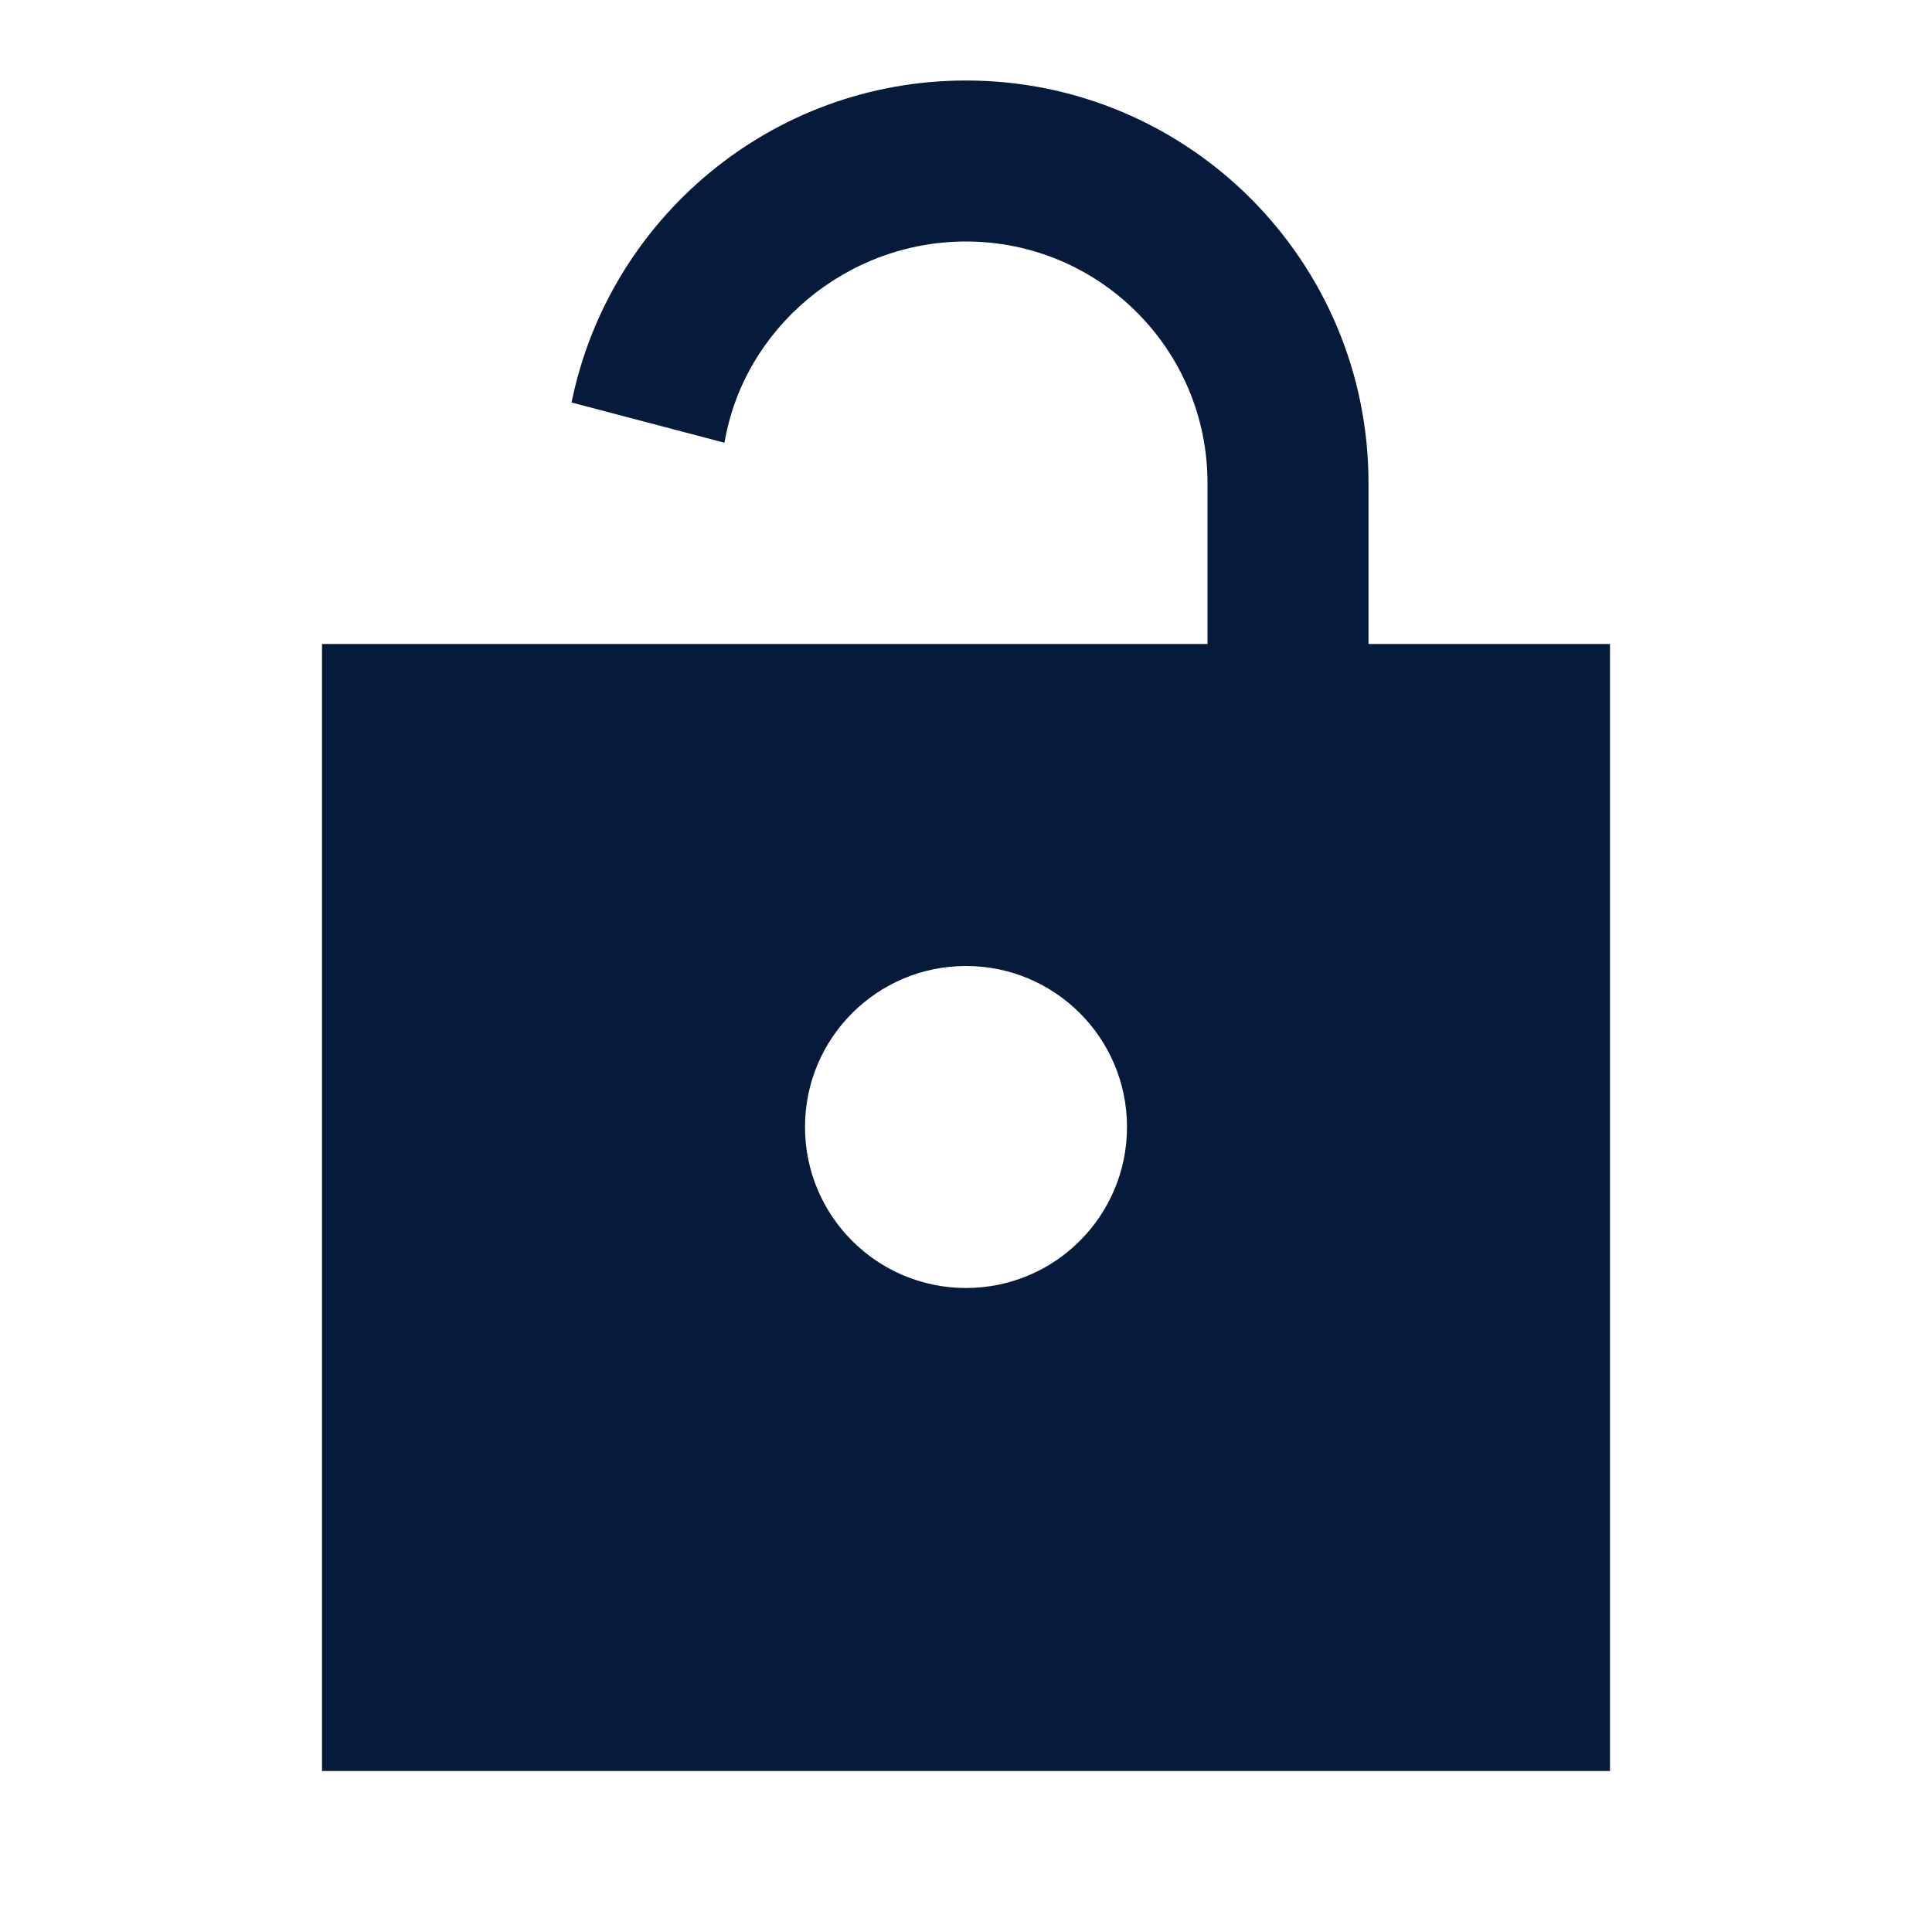 <svg width="24" height="24" viewBox="0 0 24 24" fill="none" xmlns="http://www.w3.org/2000/svg">
<path fill-rule="evenodd" clip-rule="evenodd" d="M17 6C17 3.239 14.761 1 12 1C9.581 1 7.563 2.718 7.1 5L9 5.5C9.238 4.081 10.514 3 12 3C13.657 3 15 4.343 15 6V8H4V22H20V8H17V6ZM14 14C14 15.105 13.105 16 12 16C10.895 16 10 15.105 10 14C10 12.895 10.895 12 12 12C13.105 12 14 12.895 14 14Z" fill="#061A3C"/>
</svg>
